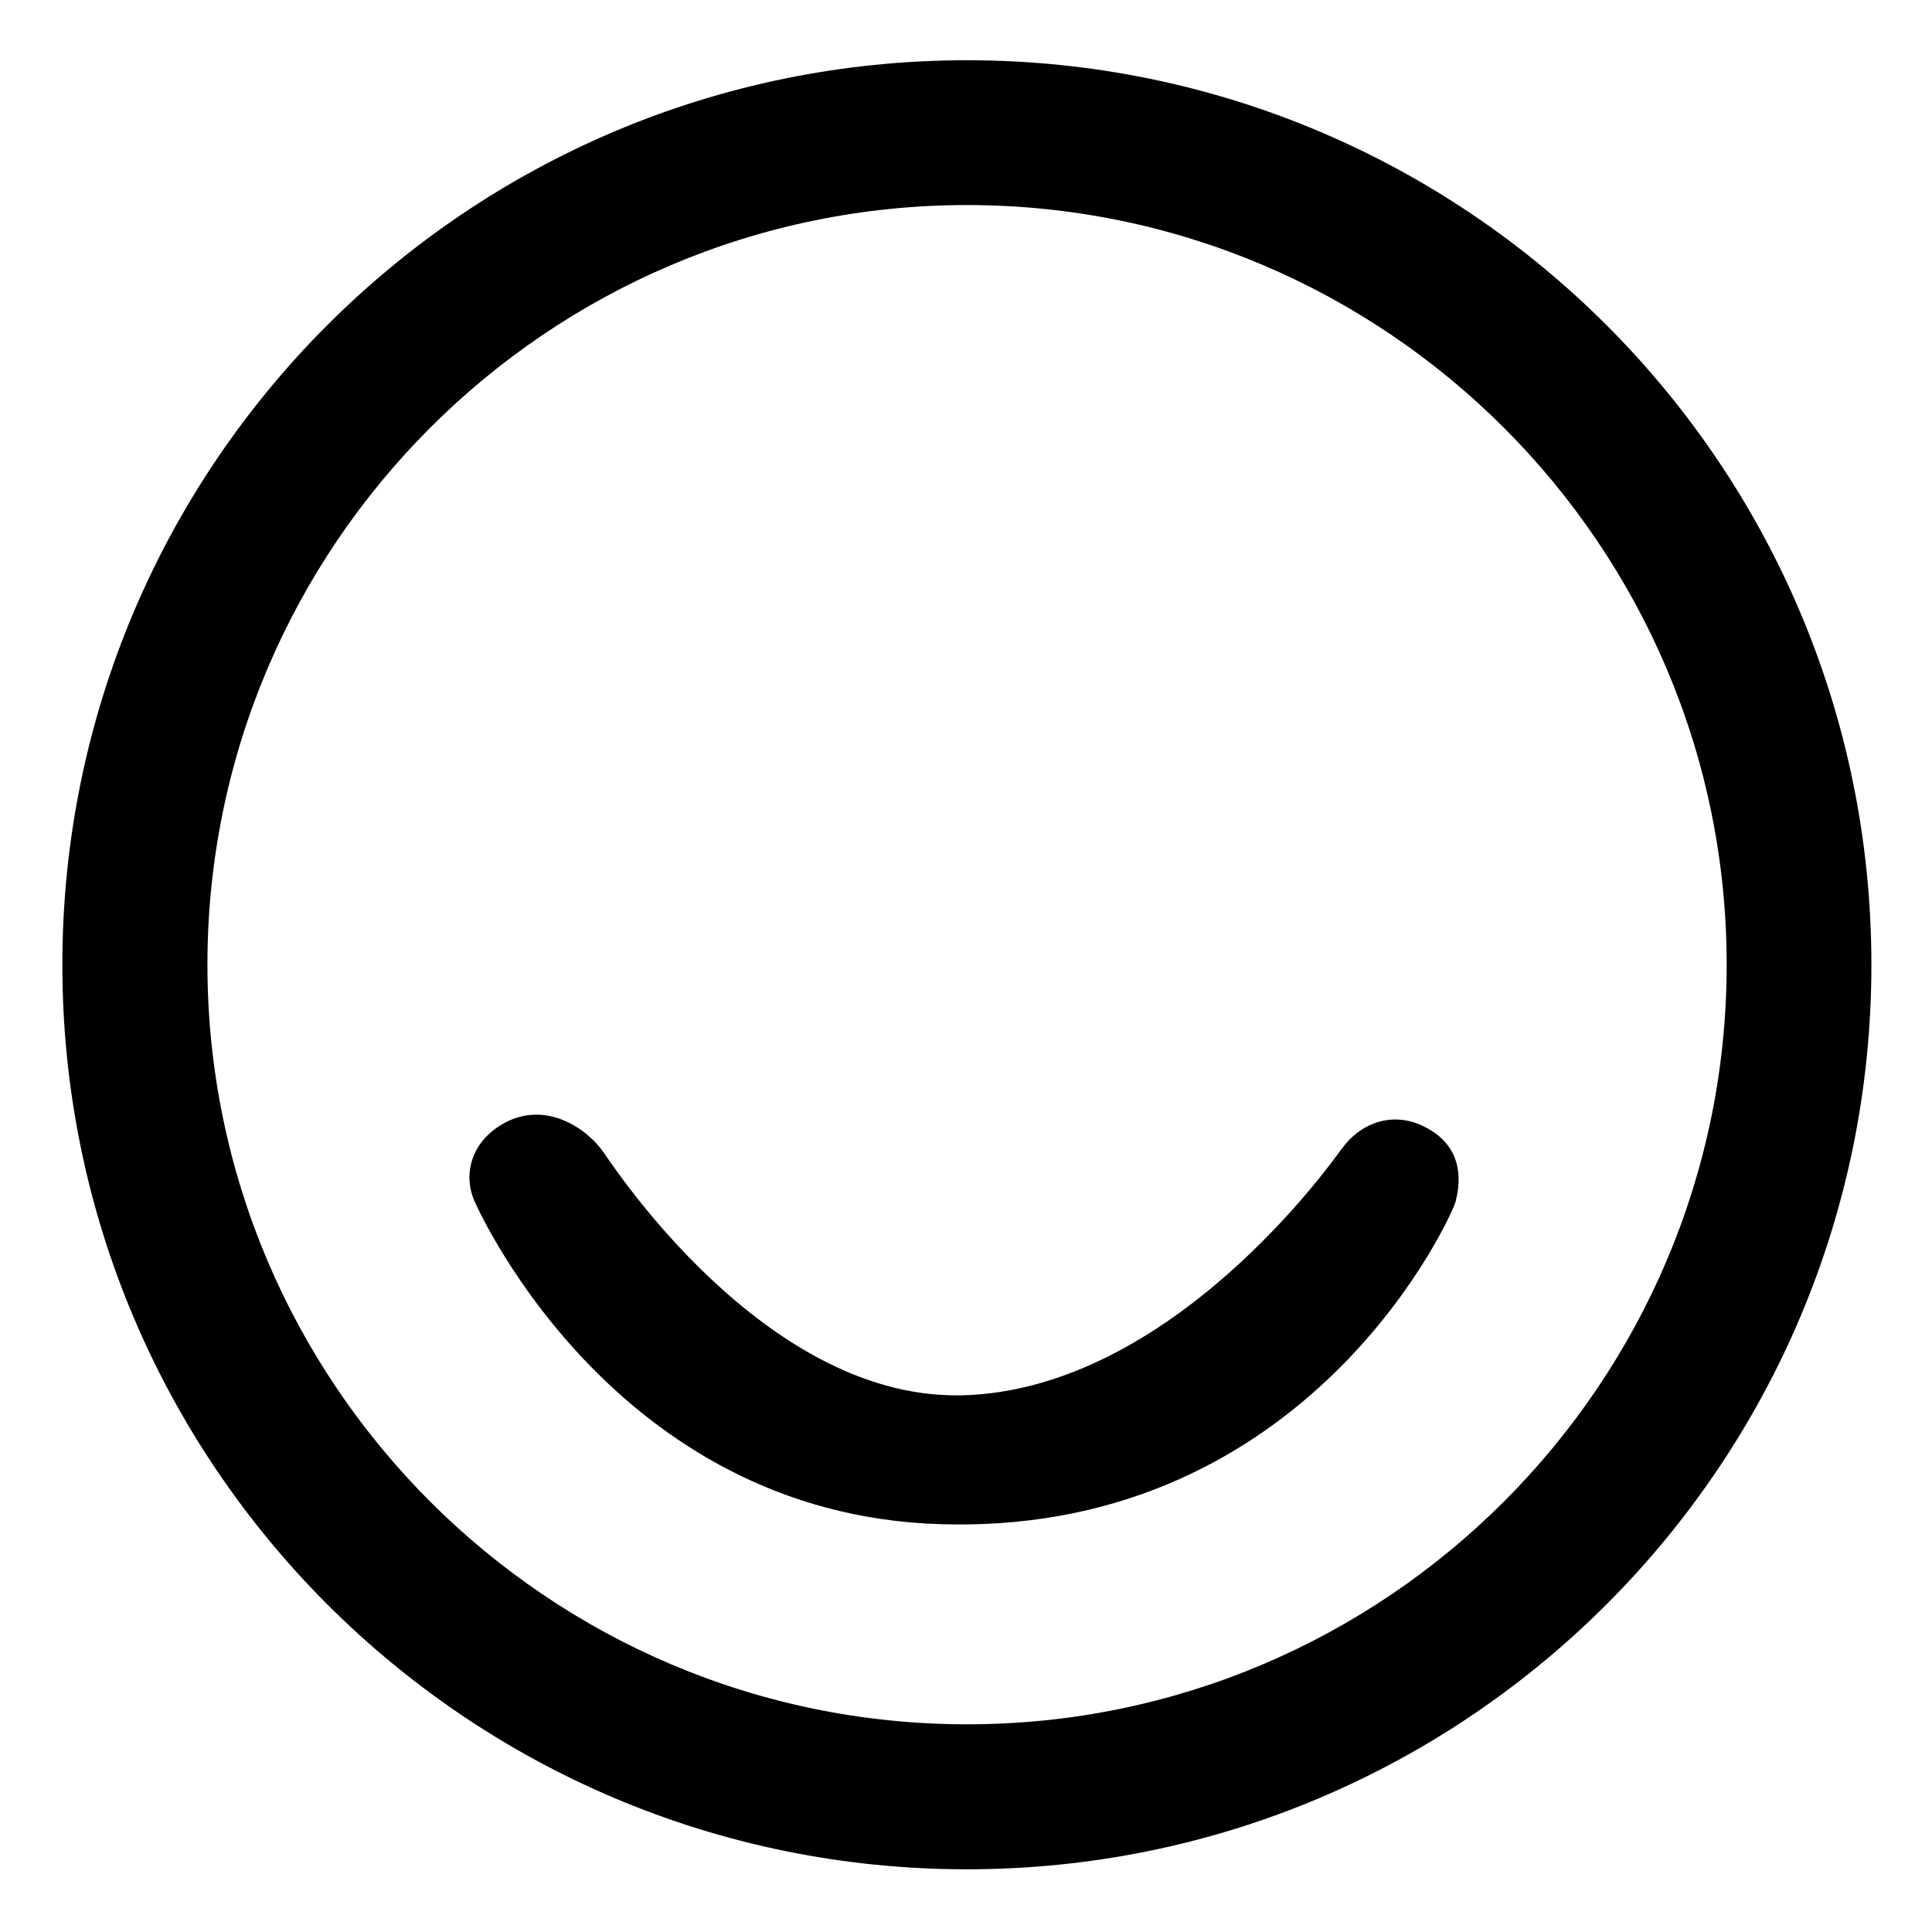 <?xml version="1.0" standalone="no"?><!DOCTYPE svg PUBLIC "-//W3C//DTD SVG 1.1//EN" "http://www.w3.org/Graphics/SVG/1.1/DTD/svg11.dtd"><svg t="1549893069310" class="icon" style="" viewBox="0 0 1024 1024" version="1.1" xmlns="http://www.w3.org/2000/svg" p-id="31079" xmlns:xlink="http://www.w3.org/1999/xlink" width="45" height="45"><defs><style type="text/css"></style></defs><path d="M512.465 990.767c-264.751 0-479.418-214.621-479.418-479.418 0-264.844 214.668-479.418 479.418-479.418 264.844 0 479.418 214.575 479.418 479.418 0 264.797-214.575 479.418-479.418 479.418z m0.093-882.083c-222.022 0-402.618 180.596-402.618 402.618 0 222.022 180.596 402.618 402.618 402.618 222.022 0 402.618-180.596 402.618-402.618 0-222.022-180.596-402.618-402.618-402.618z m-0.047 699.299h-5.446c-177.664 0-252.276-164.073-255.395-170.915-6.656-14.662-2.001-33.187 17.455-42.775 20.247-9.775 41.193 2.607 51.107 16.896 4.655 6.703 84.387 128.698 186.833 128.372h2.746c111.244-2.793 196.794-124.509 201.402-130.793 10.705-14.429 27.415-19.409 42.915-12.009 15.5 7.354 22.342 20.852 17.361 40.169-1.722 6.796-73.681 168.867-258.979 171.055z" p-id="31080"></path></svg>